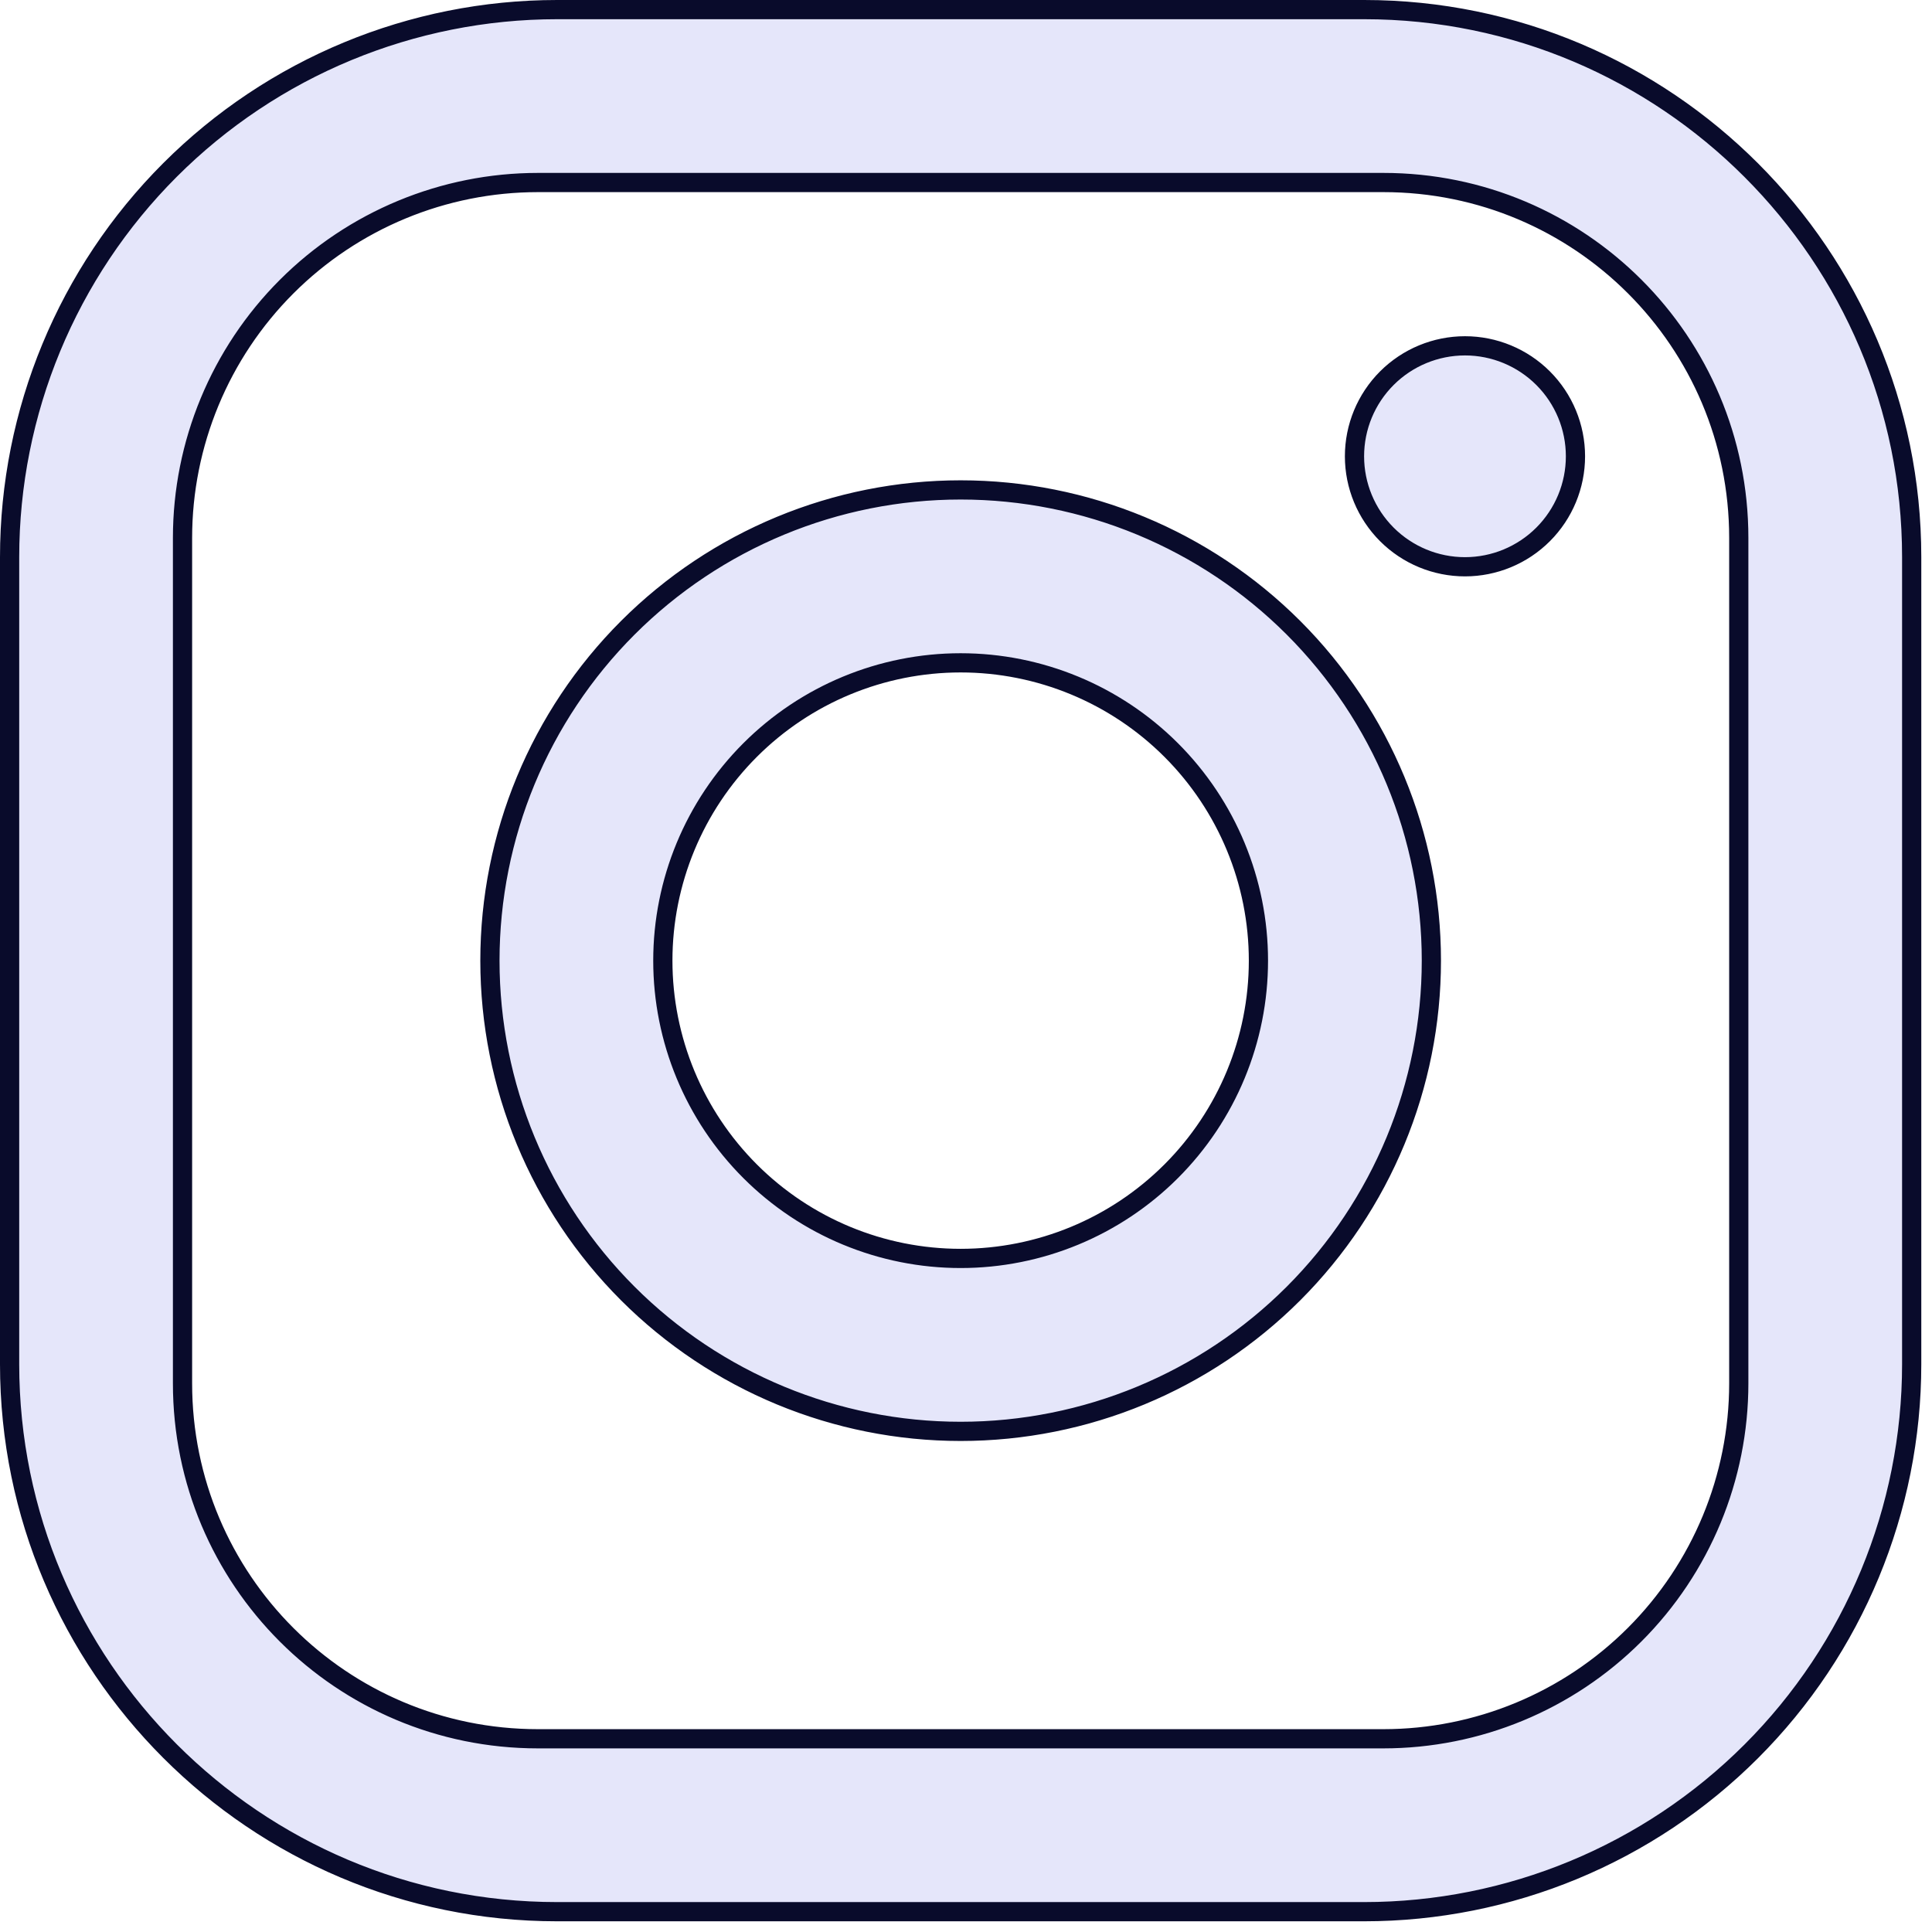 <svg width="72" height="72" viewBox="0 0 72 72" fill="none" xmlns="http://www.w3.org/2000/svg">
<path d="M20.764 0.358H50.837C62.095 0.358 71.243 9.506 71.243 20.764V50.837C71.243 56.249 69.093 61.439 65.266 65.266C61.439 69.093 56.249 71.243 50.837 71.243H20.764C9.506 71.243 0.358 62.095 0.358 50.837V20.764C0.358 15.352 2.508 10.162 6.335 6.335C10.162 2.508 15.352 0.358 20.764 0.358ZM20.048 6.802C16.535 6.802 13.166 8.198 10.682 10.682C8.198 13.166 6.802 16.535 6.802 20.048V51.553C6.802 58.874 12.726 64.799 20.048 64.799H51.553C55.066 64.799 58.435 63.403 60.919 60.919C63.403 58.435 64.799 55.066 64.799 51.553V20.048C64.799 12.726 58.874 6.802 51.553 6.802H20.048ZM54.596 12.888C55.687 12.888 56.735 13.322 57.507 14.094C58.279 14.866 58.713 15.913 58.713 17.005C58.713 18.097 58.279 19.144 57.507 19.916C56.735 20.688 55.687 21.122 54.596 21.122C53.504 21.122 52.456 20.688 51.684 19.916C50.912 19.144 50.478 18.097 50.478 17.005C50.478 15.913 50.912 14.866 51.684 14.094C52.456 13.322 53.504 12.888 54.596 12.888ZM35.8 18.258C40.453 18.258 44.915 20.106 48.205 23.396C51.494 26.686 53.343 31.148 53.343 35.8C53.343 40.453 51.494 44.915 48.205 48.205C44.915 51.494 40.453 53.343 35.8 53.343C31.148 53.343 26.686 51.494 23.396 48.205C20.106 44.915 18.258 40.453 18.258 35.8C18.258 31.148 20.106 26.686 23.396 23.396C26.686 20.106 31.148 18.258 35.8 18.258ZM35.8 24.702C32.857 24.702 30.034 25.872 27.953 27.953C25.872 30.034 24.702 32.857 24.702 35.8C24.702 38.744 25.872 41.567 27.953 43.648C30.034 45.729 32.857 46.898 35.8 46.898C38.744 46.898 41.567 45.729 43.648 43.648C45.729 41.567 46.898 38.744 46.898 35.8C46.898 32.857 45.729 30.034 43.648 27.953C41.567 25.872 38.744 24.702 35.8 24.702Z" fill="#E5E6FA" stroke="#090b2b" stroke-width="0.716"/>
</svg>
